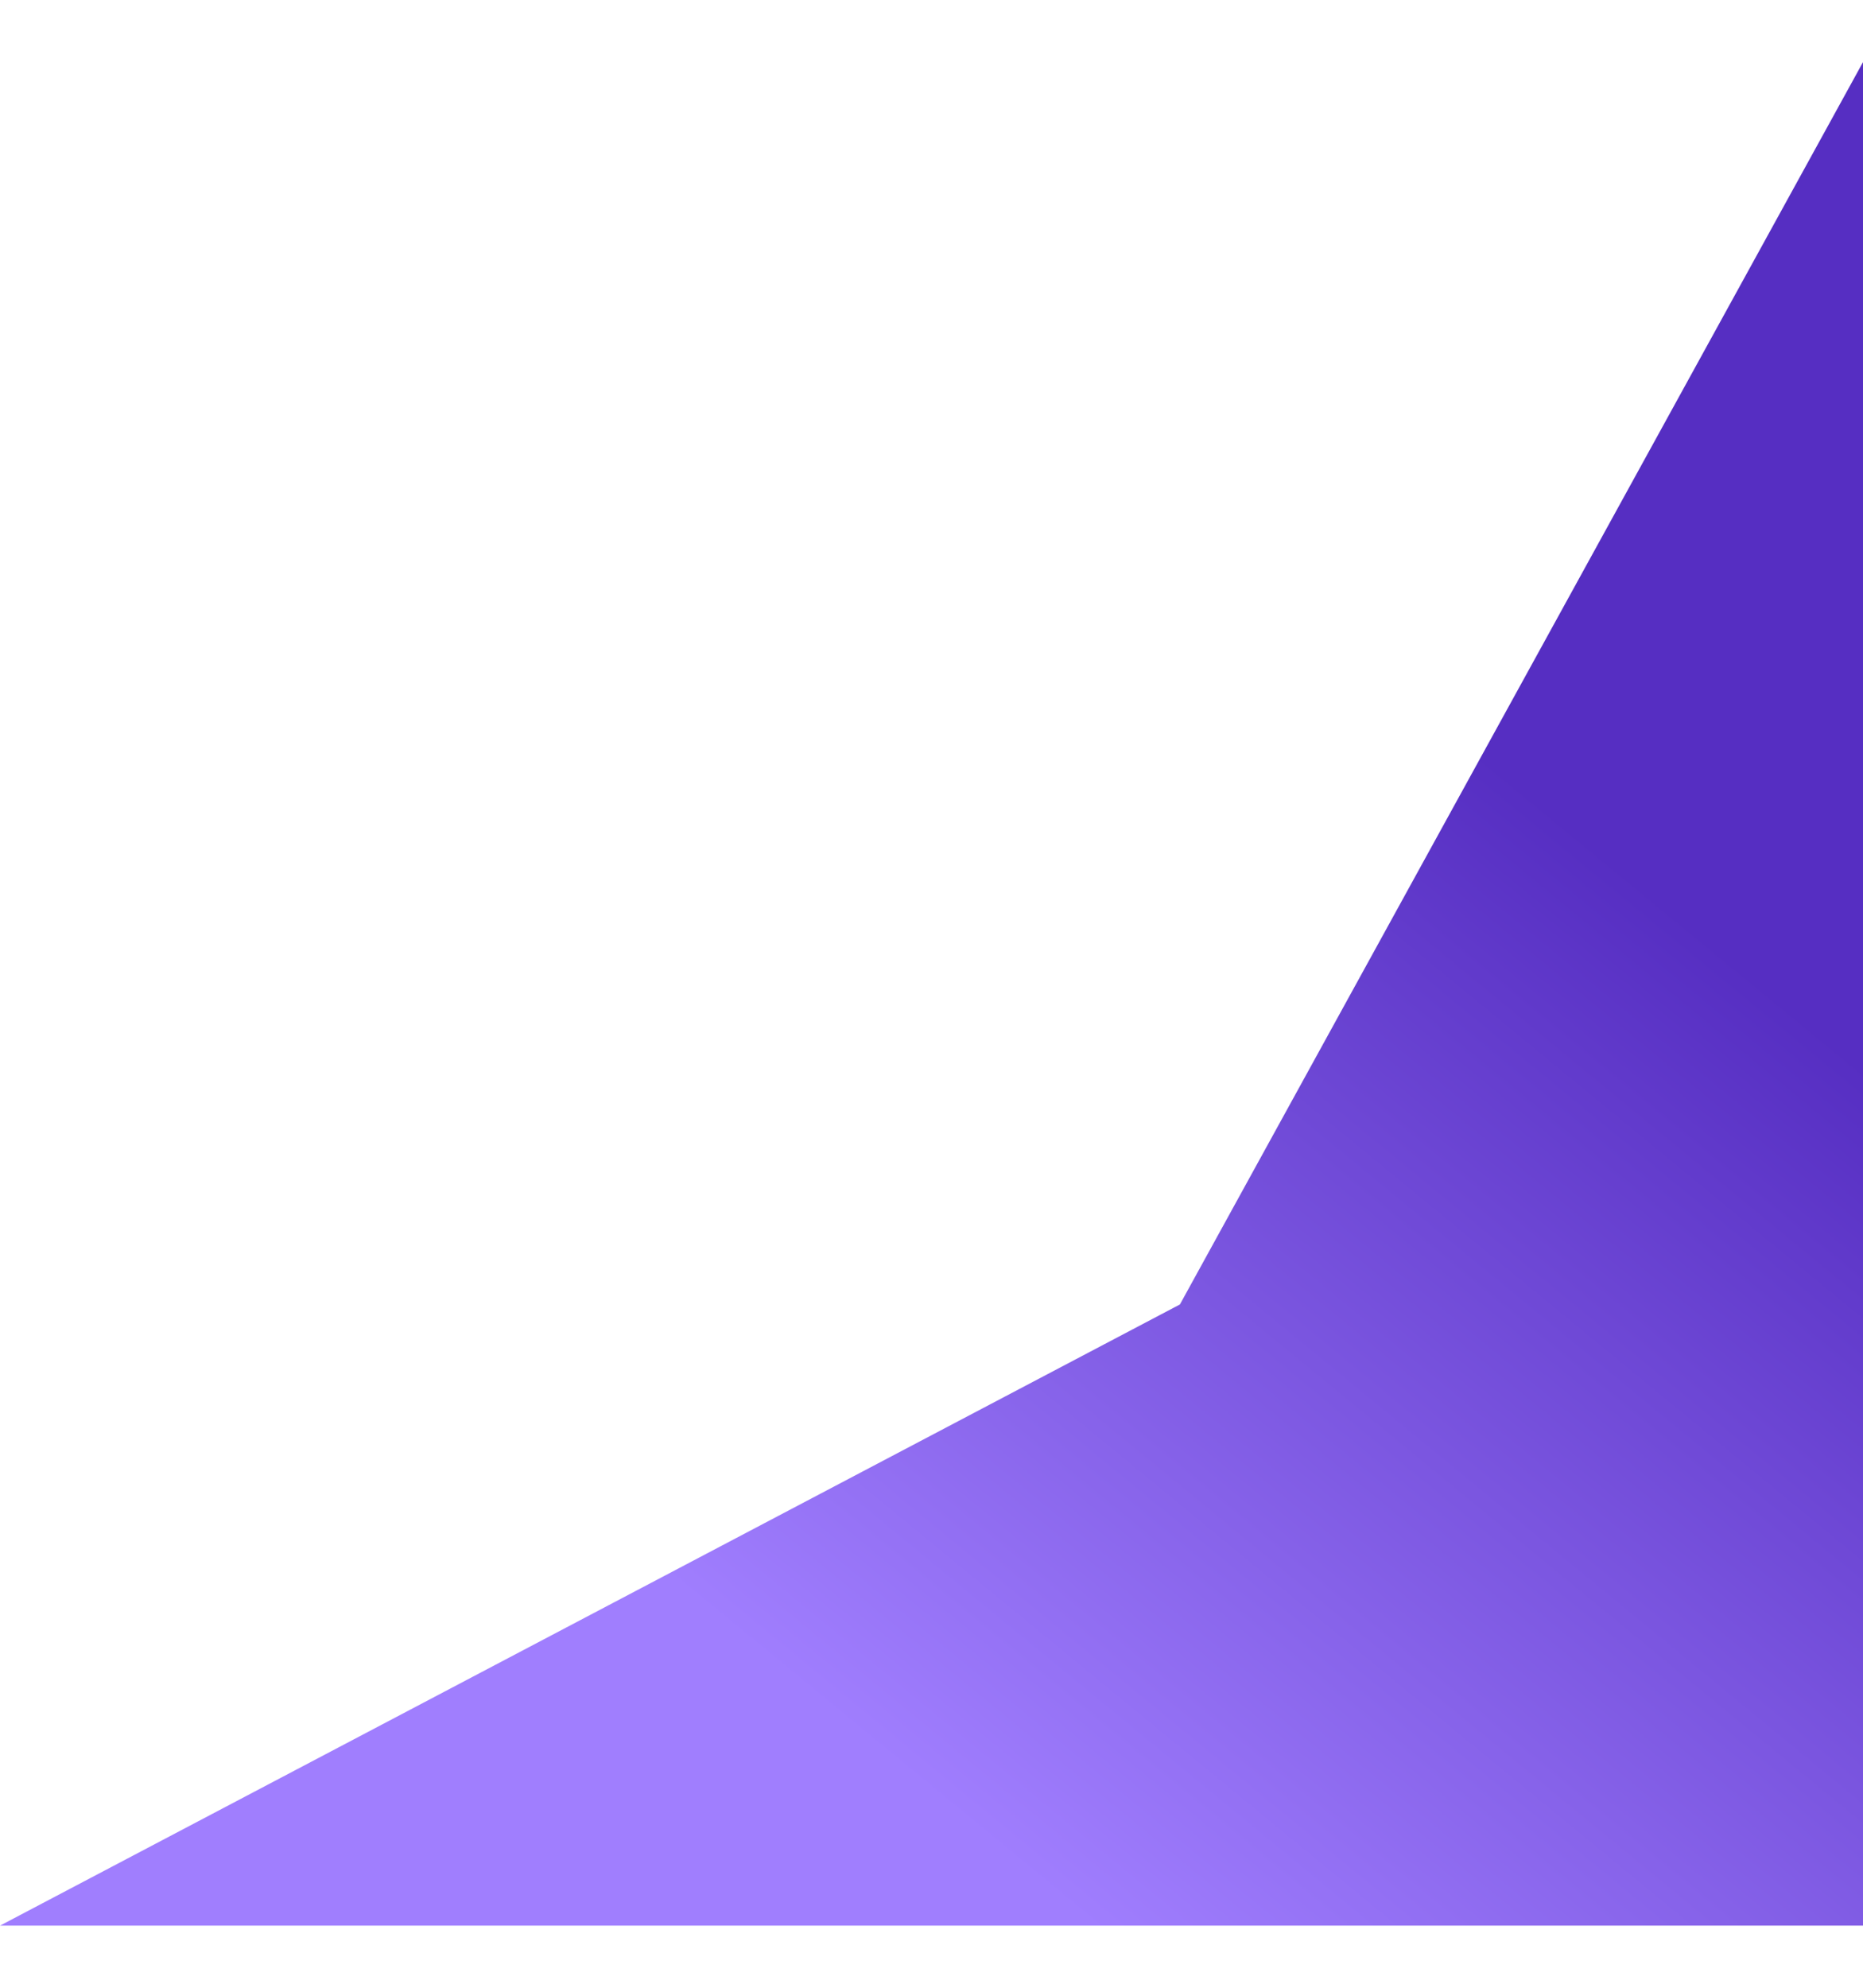 <svg width="15" height="16" viewBox="0 0 15 16" fill="none" xmlns="http://www.w3.org/2000/svg">
<path d="M15 0.5L9.5 10.5L0 15.5H15V0.5Z" fill="url(#paint0_linear)"/>
<defs>
<linearGradient id="paint0_linear" x1="11.155" y1="5.425" x2="5.256" y2="12.602" gradientUnits="userSpaceOnUse">
<stop stop-color="#562EC2"/>
<stop offset="1" stop-color="#A07EFE"/>
</linearGradient>
</defs>
</svg>
